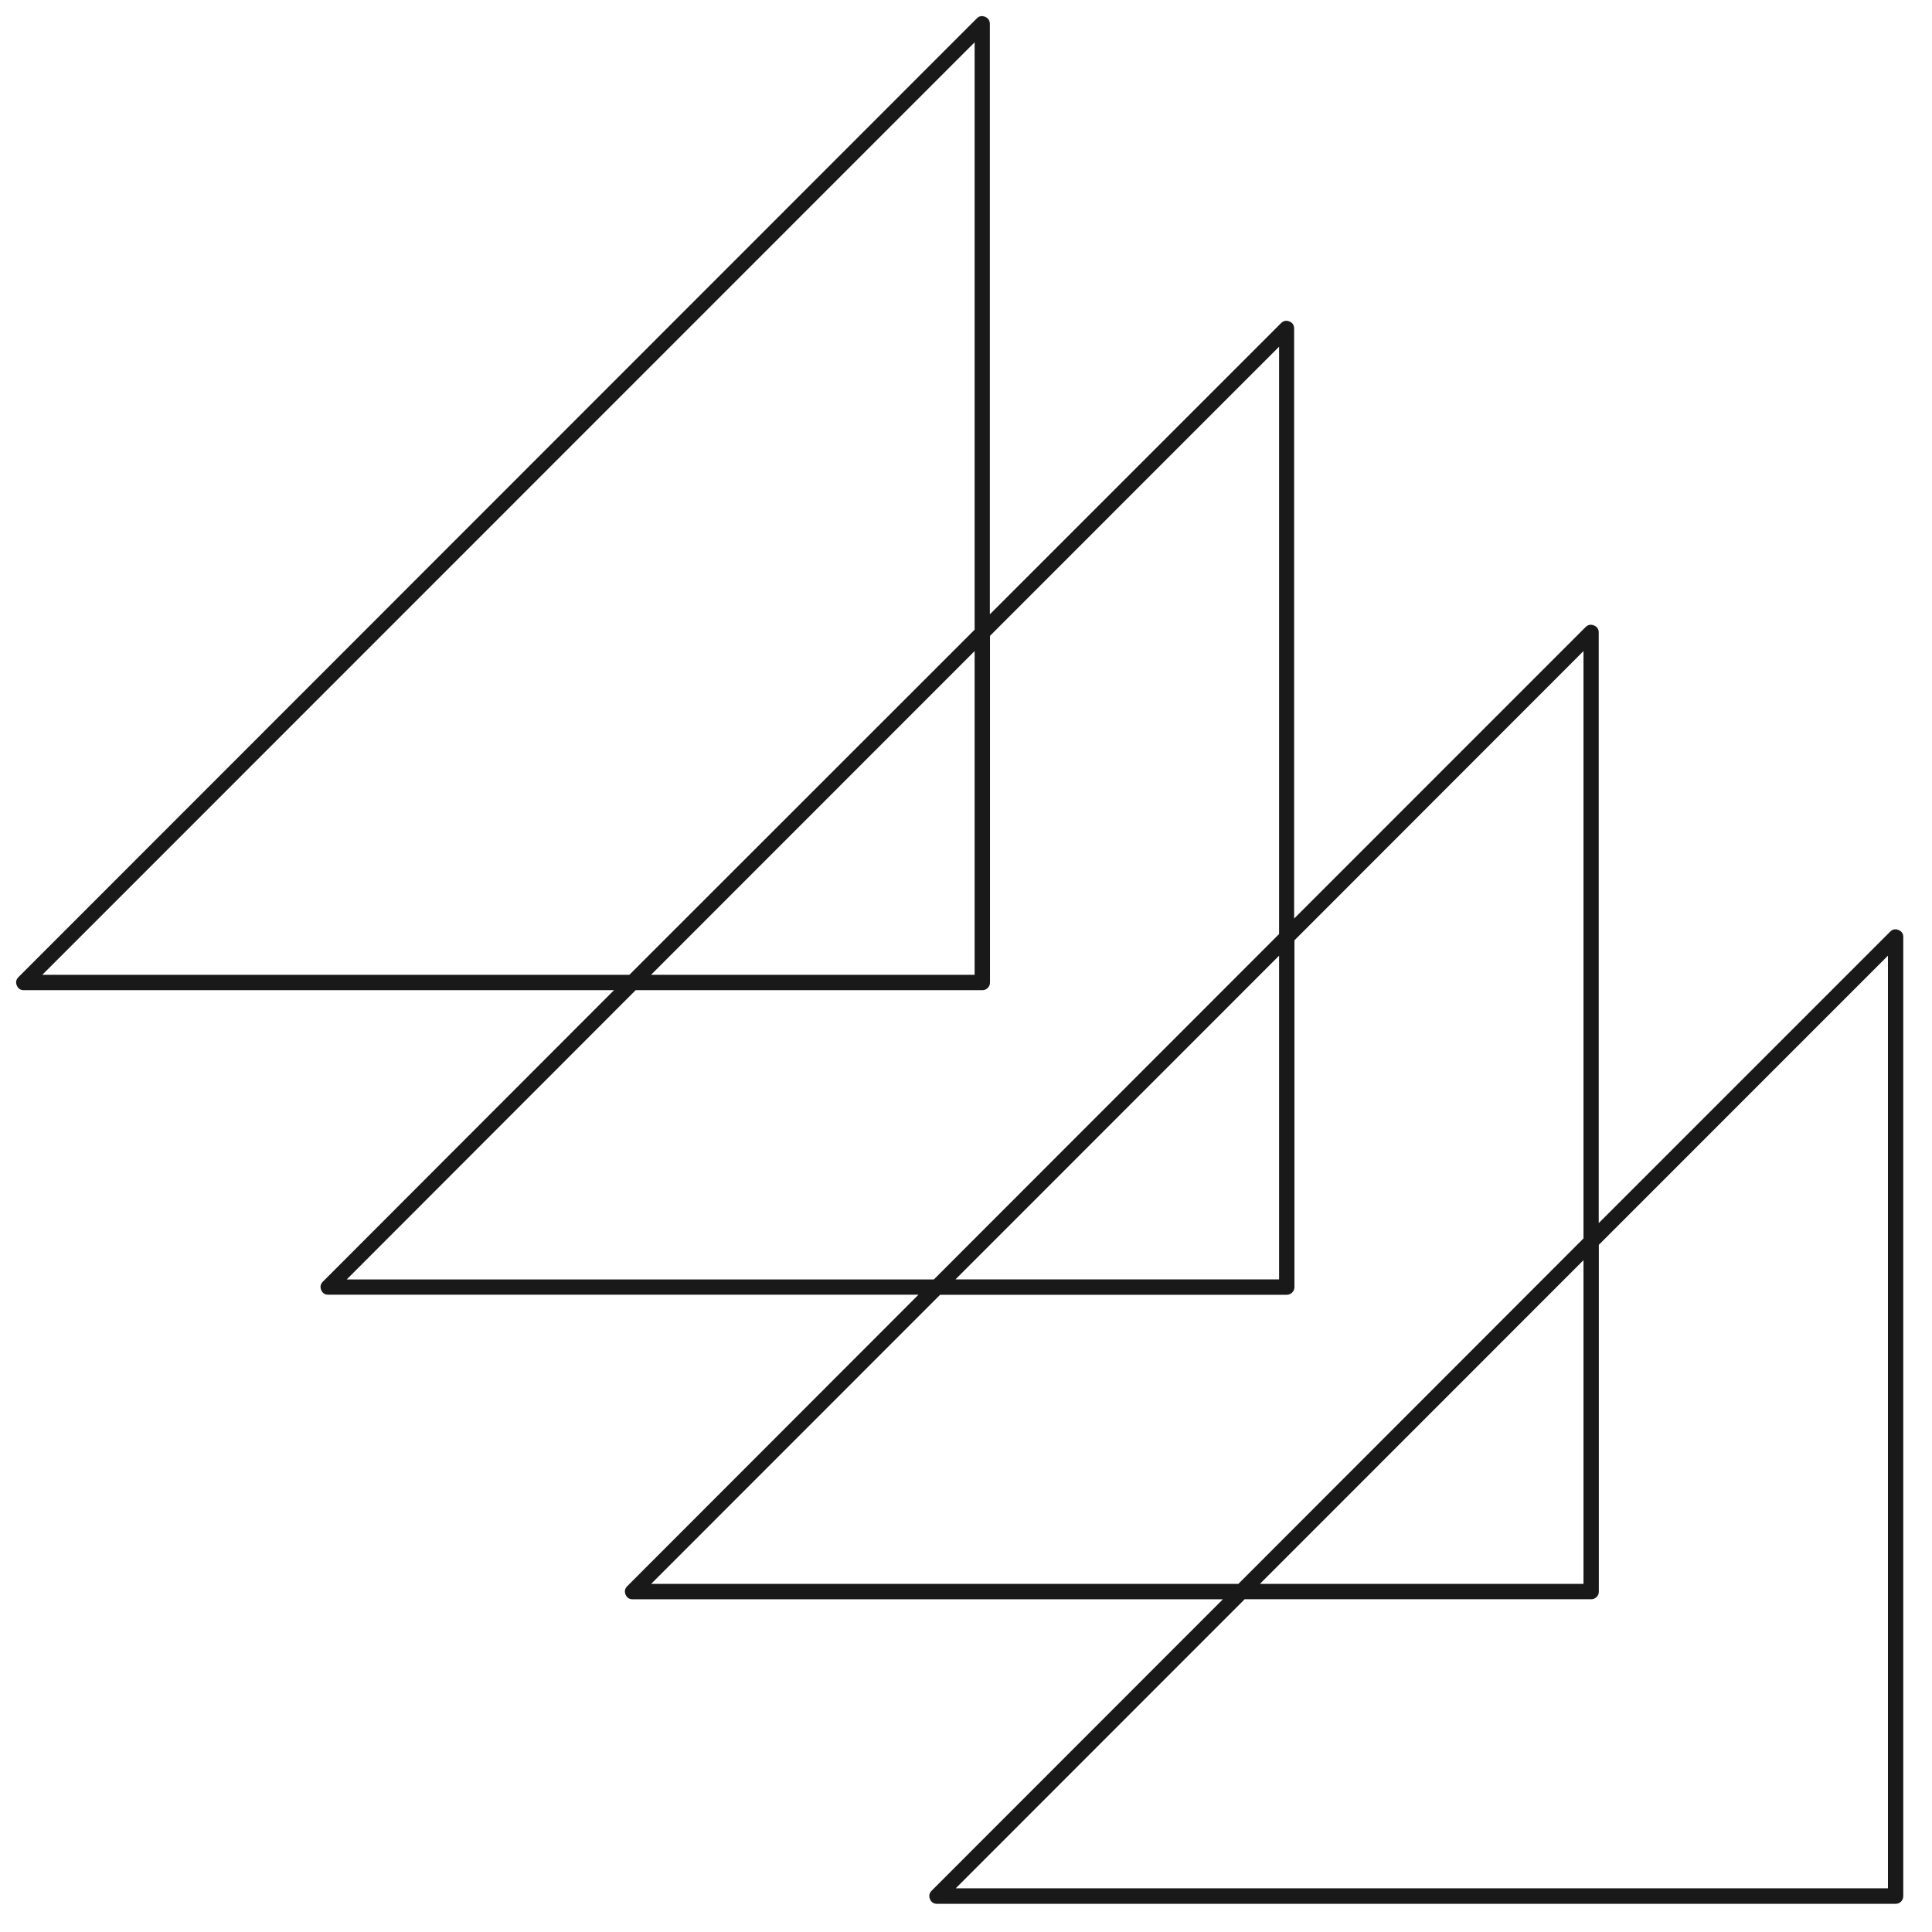 <svg width="56" height="56" viewBox="0 0 56 56" fill="none" xmlns="http://www.w3.org/2000/svg">
<g clip-path="url(#clip0_193_137)">
<path d="M55.031 26.957C54.939 26.918 54.858 26.934 54.788 27.004L46.34 35.452V18.333C46.34 18.235 46.293 18.166 46.202 18.129C46.111 18.091 46.029 18.106 45.959 18.176L37.511 26.625V9.506C37.504 9.413 37.457 9.349 37.371 9.316C37.285 9.282 37.208 9.296 37.139 9.359L28.691 17.807V0.688C28.688 0.591 28.642 0.524 28.554 0.487C28.464 0.45 28.384 0.464 28.315 0.531L0.531 28.326C0.464 28.396 0.45 28.476 0.487 28.564C0.524 28.654 0.591 28.7 0.688 28.701H17.797L9.359 37.149C9.289 37.219 9.273 37.3 9.31 37.392C9.349 37.483 9.417 37.528 9.515 37.528H26.622L18.18 45.977C18.11 46.048 18.095 46.128 18.132 46.219C18.17 46.31 18.237 46.356 18.337 46.356H35.446L27.003 54.804C26.935 54.875 26.918 54.955 26.956 55.047C26.994 55.138 27.062 55.183 27.16 55.183H54.945C55.006 55.183 55.059 55.162 55.102 55.119C55.146 55.075 55.167 55.024 55.167 54.961V27.171C55.172 27.068 55.126 26.997 55.031 26.957ZM1.225 28.256L28.25 1.226V18.252L18.242 28.256H1.225ZM28.25 18.872V28.256H18.87L28.25 18.872ZM10.05 37.085L18.425 28.701H28.473C28.534 28.701 28.587 28.68 28.63 28.637C28.674 28.593 28.695 28.54 28.695 28.479V18.431L37.075 10.049V27.073L27.069 37.085H10.05ZM37.075 27.701V37.084H27.695L37.075 27.701ZM18.873 45.91L27.25 37.53H37.297C37.359 37.53 37.41 37.508 37.454 37.464C37.497 37.422 37.52 37.369 37.52 37.308V27.256L45.898 18.872V35.897L35.894 45.91H18.873ZM45.898 36.527V45.91H36.519L45.898 36.527ZM54.723 54.734H27.702L36.077 46.355H46.12C46.182 46.355 46.234 46.333 46.279 46.289C46.322 46.246 46.343 46.193 46.343 46.132V36.082L54.723 27.701V54.734Z" fill="#191919"/>
</g>
<defs>
<clipPath id="clip0_193_137">
<rect width="54.701" height="55.384" fill="white" transform="translate(0.467 0.467)"/>
</clipPath>
</defs>
</svg>
